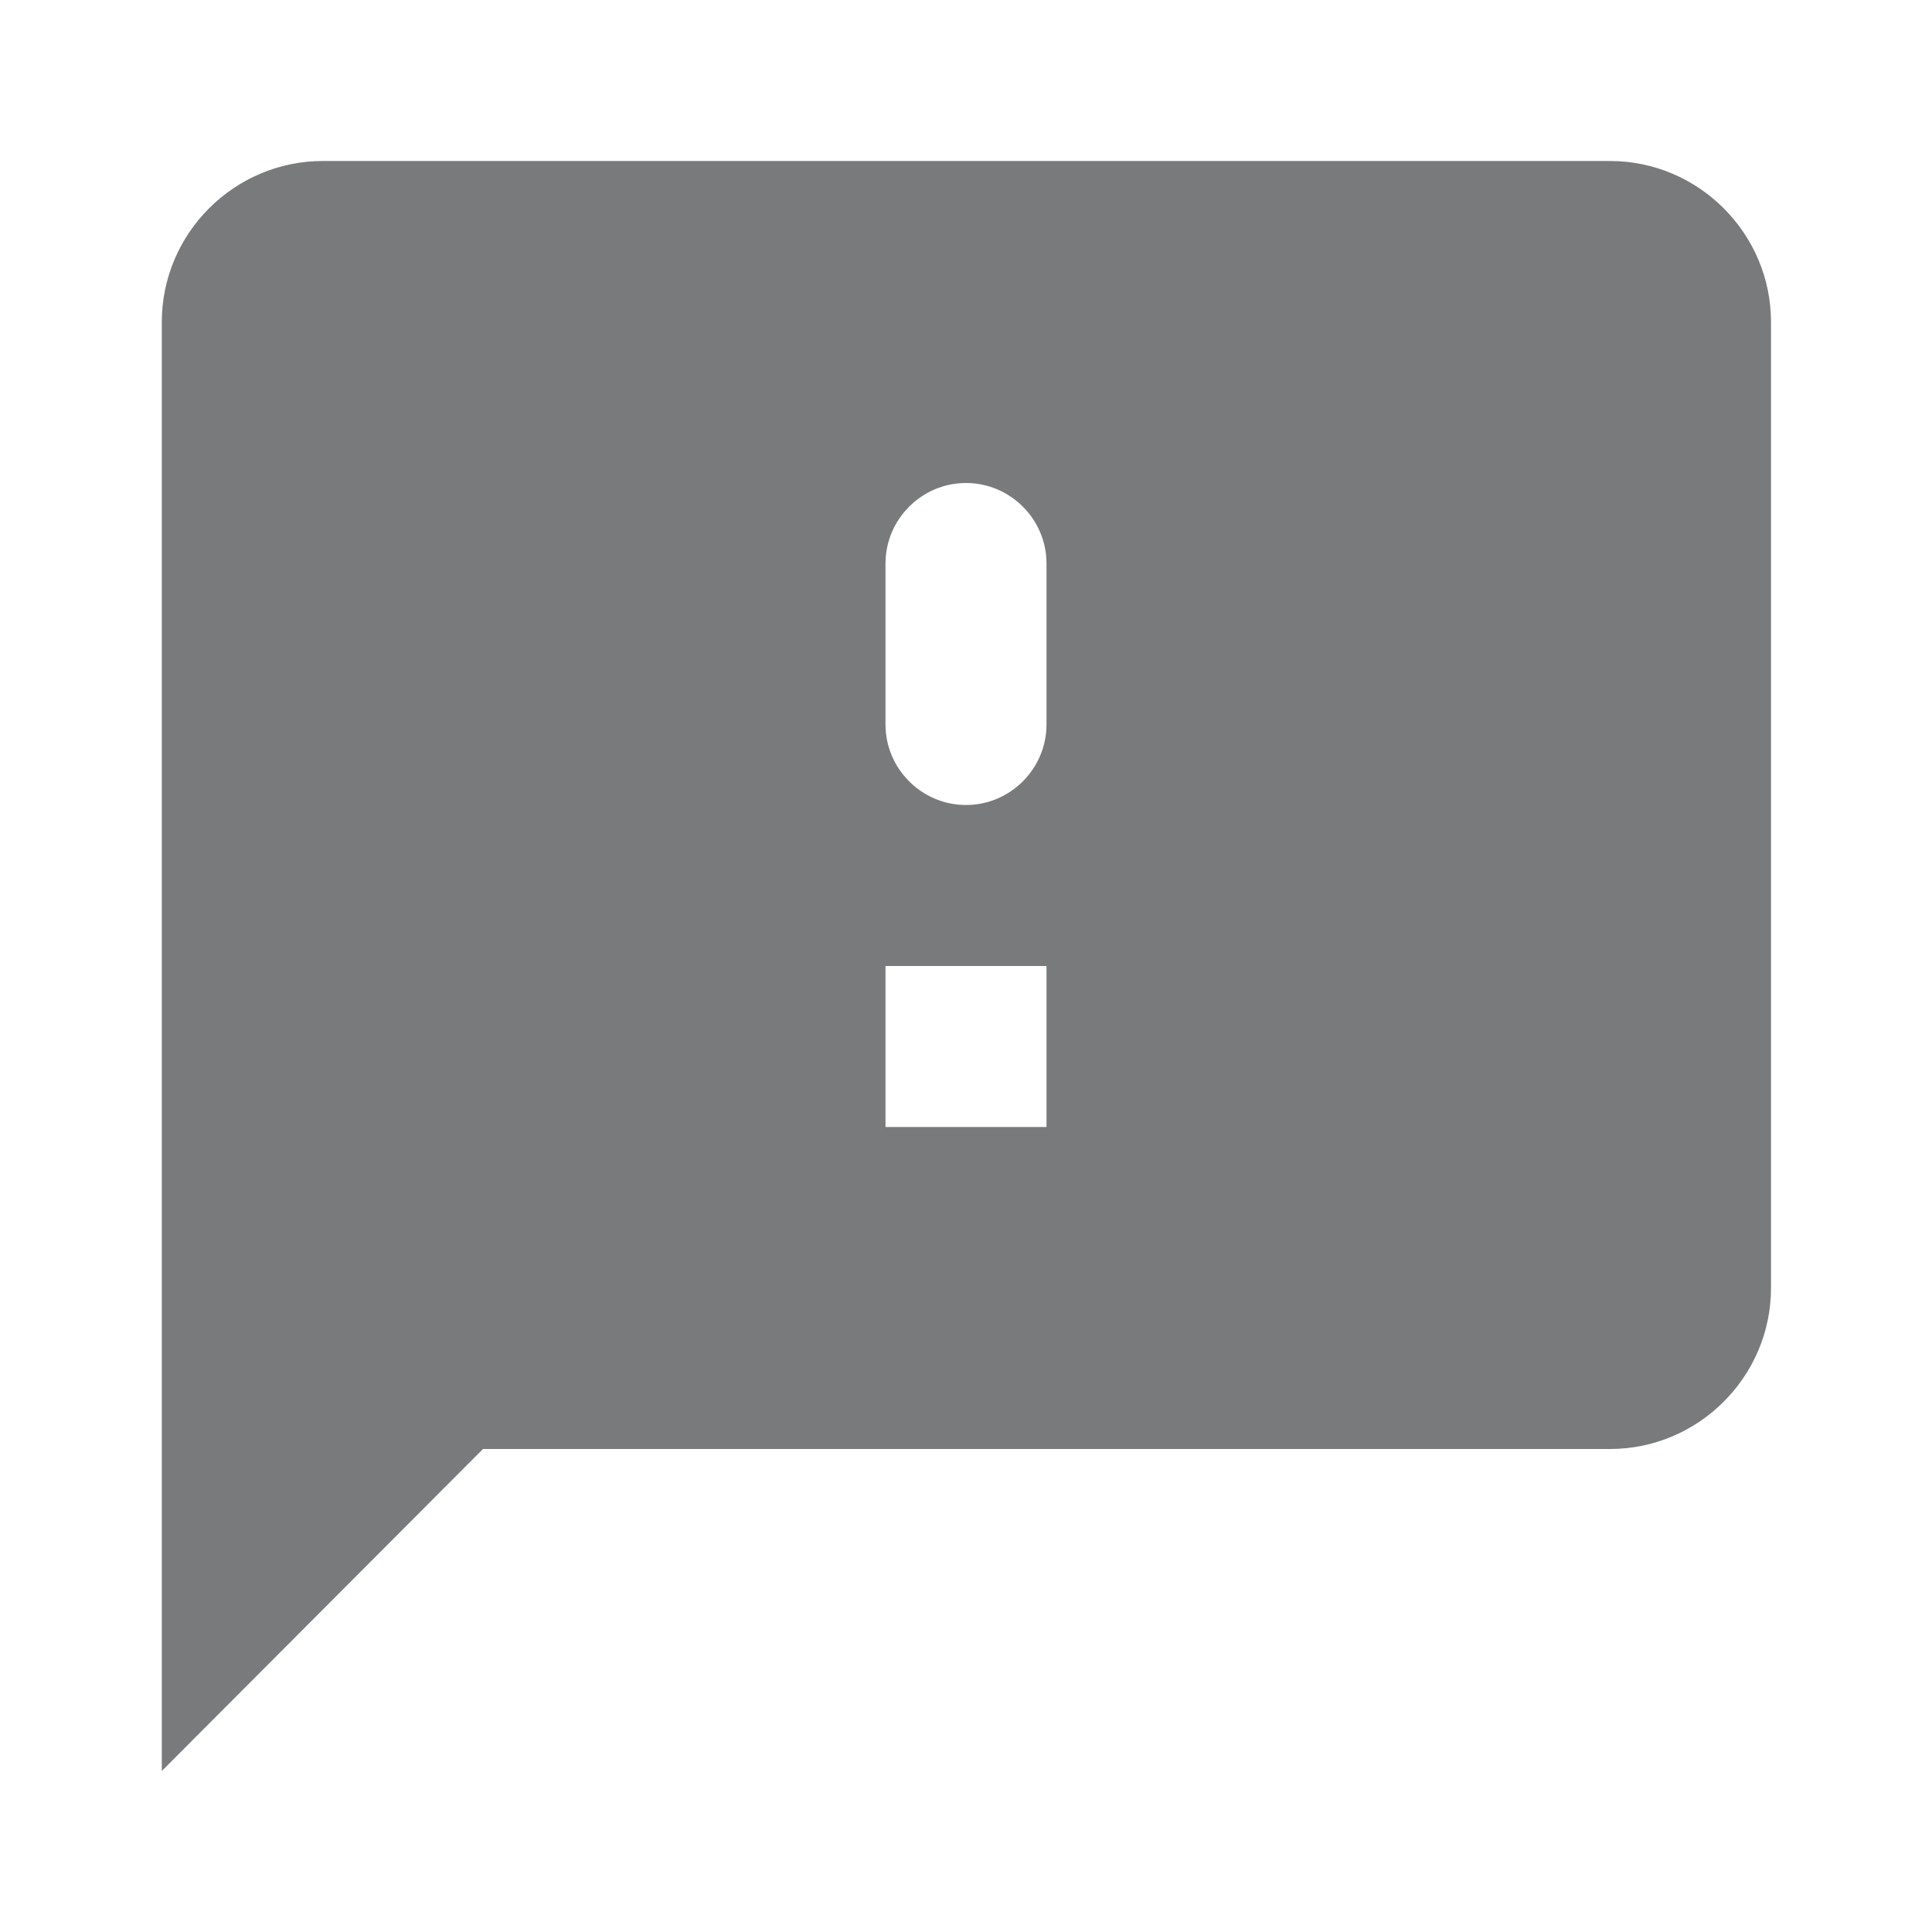 <svg xmlns="http://www.w3.org/2000/svg" viewBox="0 0 24 24" id="feedback">
  <path fill="none" d="M0 0h24v24H0V0z"></path>
  <path d="M20 2H4.01c-1.1 0-2 .9-2 2v18L6 18h14c1.1 0 2-.9 2-2V4c0-1.1-.9-2-2-2zm-7 12h-2v-2h2v2zm0-5c0 .55-.45 1-1 1s-1-.45-1-1V7c0-.55.45-1 1-1s1 .45 1 1v2z" fill="#787a7b" class="color000000 svgShape"></path>
</svg>
